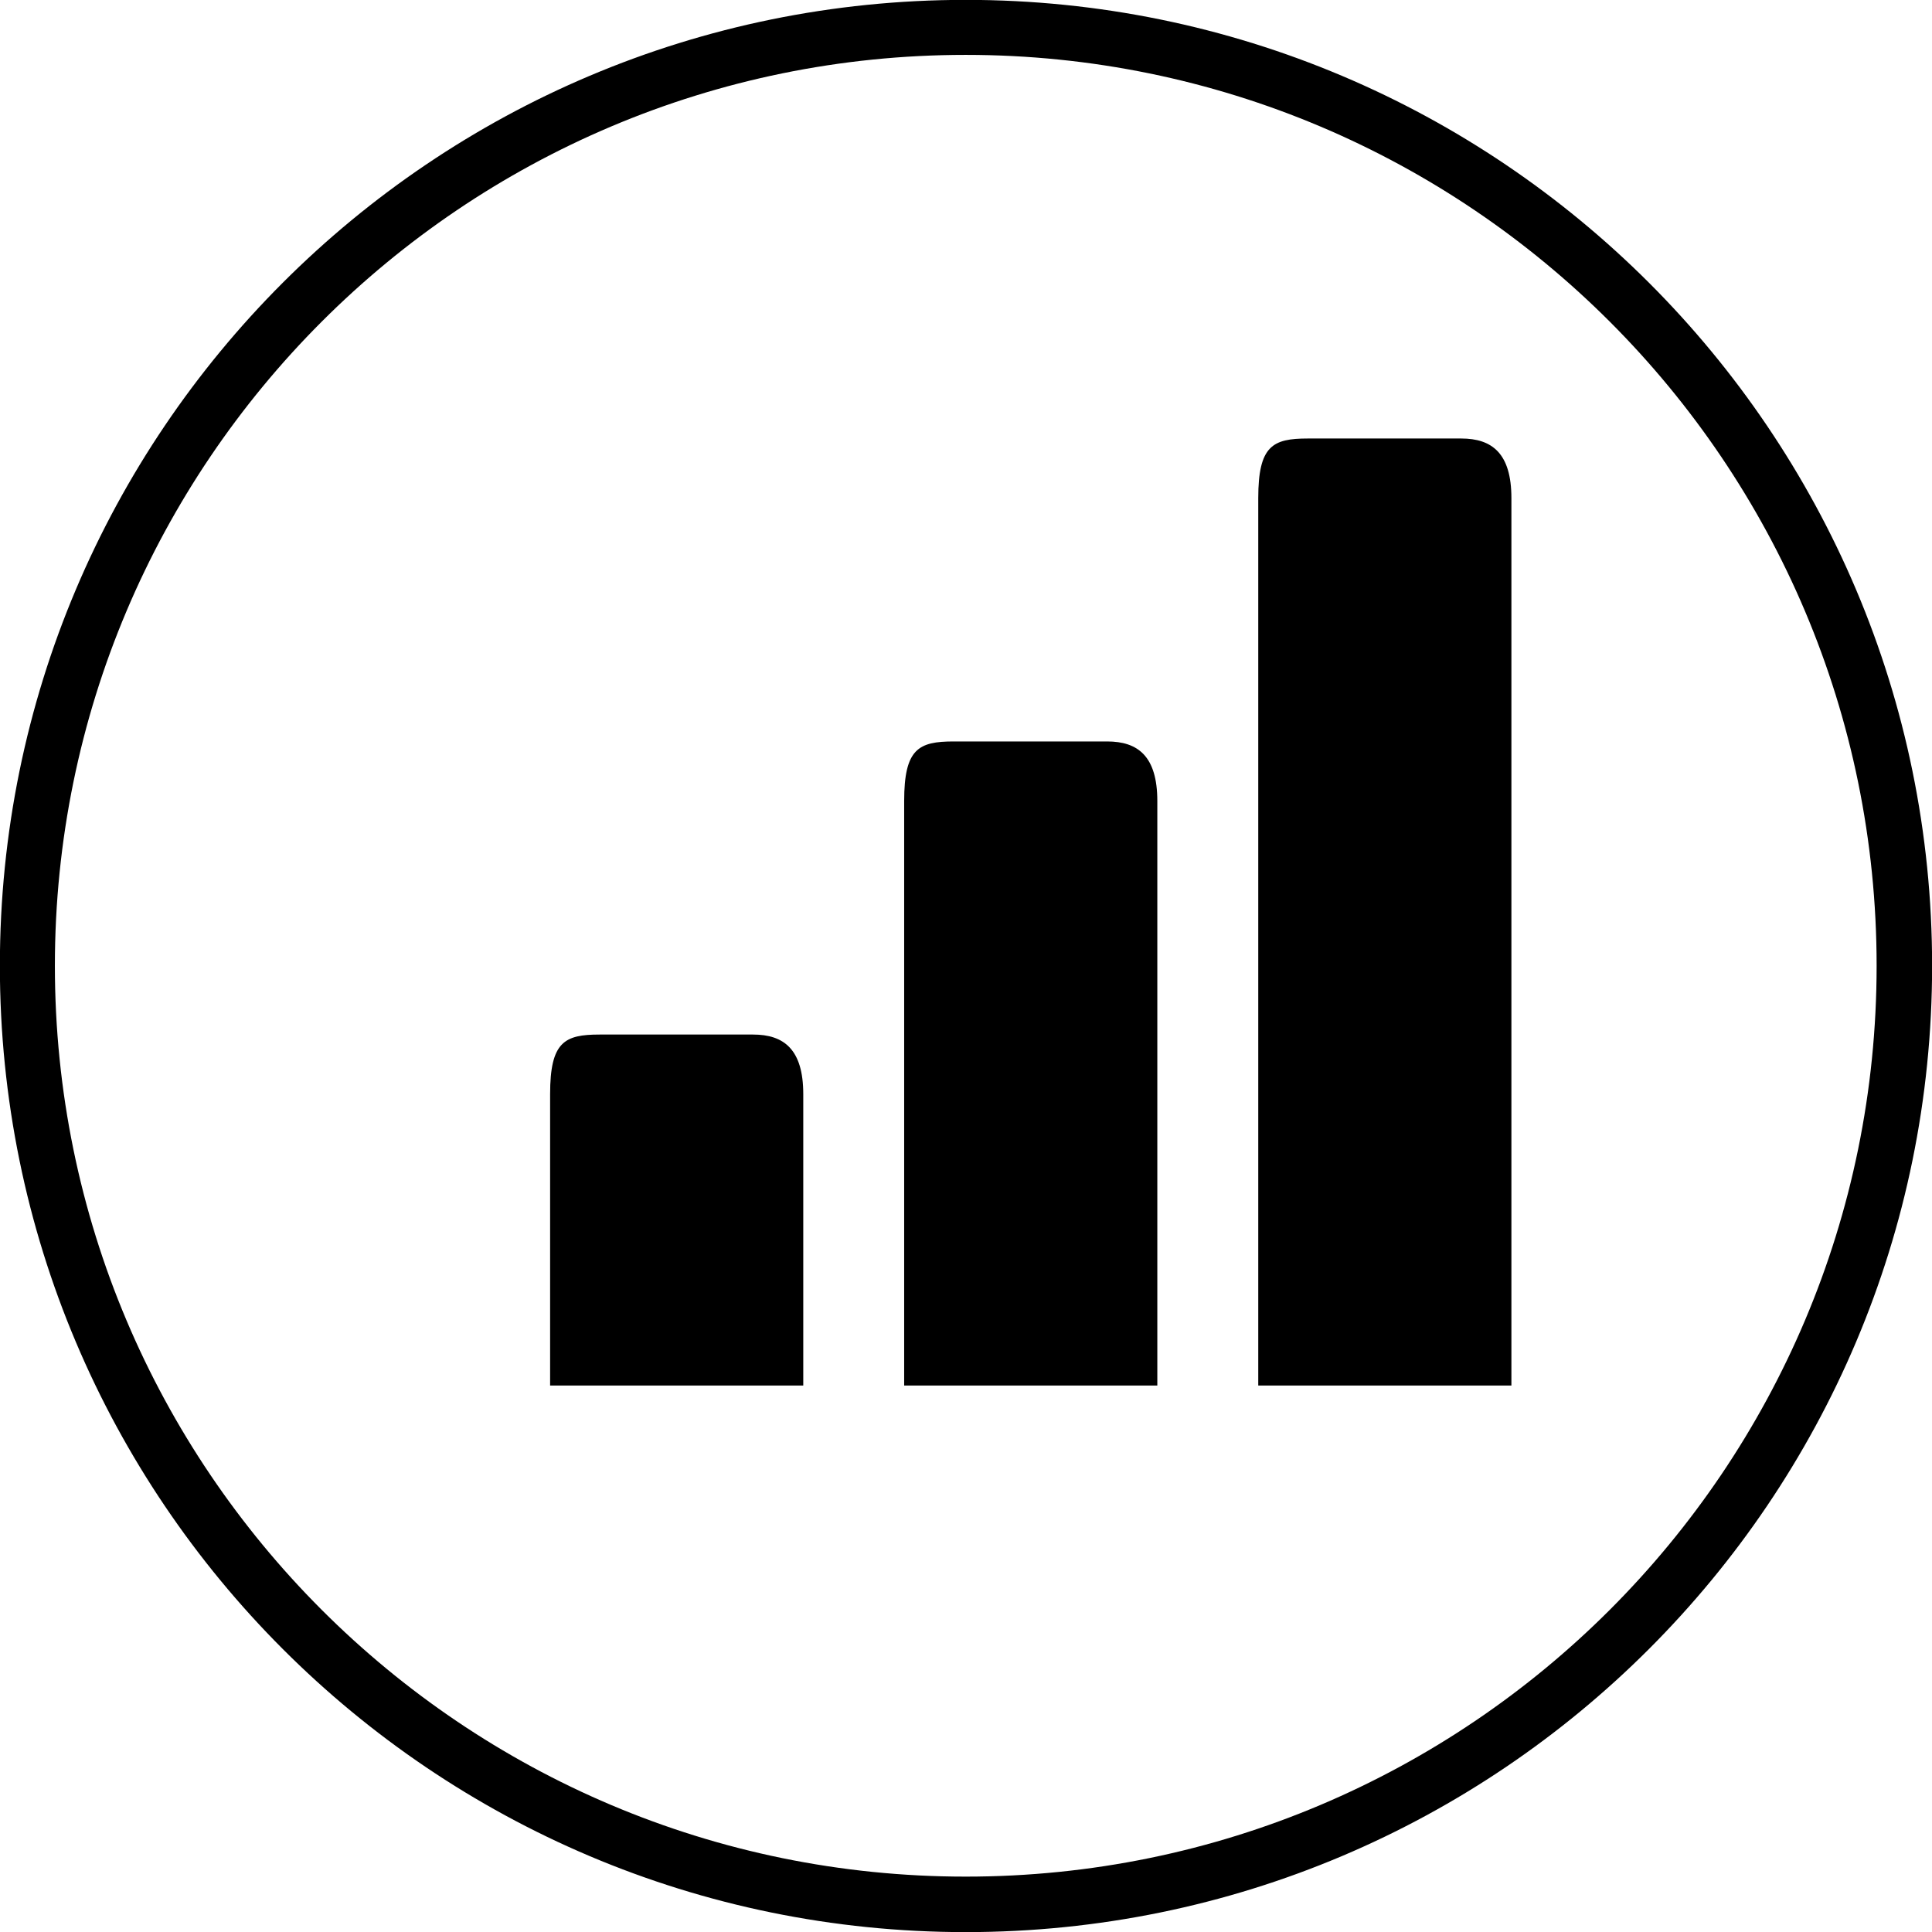 <?xml version="1.0" encoding="UTF-8" standalone="no"?>
<svg
   xmlns:dc="http://purl.org/dc/elements/1.1/"
   xmlns:cc="http://creativecommons.org/ns#"
   xmlns:rdf="http://www.w3.org/1999/02/22-rdf-syntax-ns#"
   xmlns:svg="http://www.w3.org/2000/svg"
   xmlns="http://www.w3.org/2000/svg"
   version="1.1"
   id="svg3565"
   height="124.016"
   width="124.016">
  <defs
     id="defs3567" />
  <g
     transform="translate(0,-928.346)"
     id="layer1">
    <path
       id="rect4499"
       transform="translate(0,928.346)"
       d="M 61.992 -0.008 C 27.746 -0.008 -0.008 27.746 -0.008 61.992 C -0.008 96.238 27.746 124.023 61.992 124.023 C 96.238 124.023 124.023 96.238 124.023 61.992 C 124.023 27.746 96.238 -0.008 61.992 -0.008 z M 61.992 3.523 C 94.281 3.523 120.461 29.703 120.461 61.992 C 120.461 94.281 94.281 120.461 61.992 120.461 C 29.703 120.461 3.523 94.281 3.523 61.992 C 3.523 29.703 29.703 3.523 61.992 3.523 z M 83.949 28.148 C 81.697 28.148 80.768 28.608 80.768 31.975 L 80.768 88.939 L 97.018 88.939 L 97.018 31.975 C 97.018 29.094 95.77 28.148 93.797 28.148 L 83.949 28.148 z M 61.221 47.594 C 58.969 47.594 58.039 48.053 58.039 51.42 L 58.039 88.939 L 74.289 88.939 L 74.289 51.42 C 74.289 48.539 73.042 47.594 71.068 47.594 L 61.221 47.594 z M 38.492 66.408 C 36.24 66.408 35.312 66.868 35.312 70.234 L 35.312 88.939 L 51.562 88.939 L 51.562 70.234 C 51.562 67.354 50.313 66.408 48.34 66.408 L 38.492 66.408 z "
       style="color:#000000;display:inline;overflow:visible;visibility:visible;opacity:1;fill:#000000;fill-opacity:1;fill-rule:nonzero;stroke:none;stroke-width:6;stroke-linecap:round;stroke-linejoin:miter;stroke-miterlimit:4;stroke-dasharray:none;stroke-dashoffset:0;stroke-opacity:1;marker:none;enable-background:accumulate" />
  </g>
</svg>
